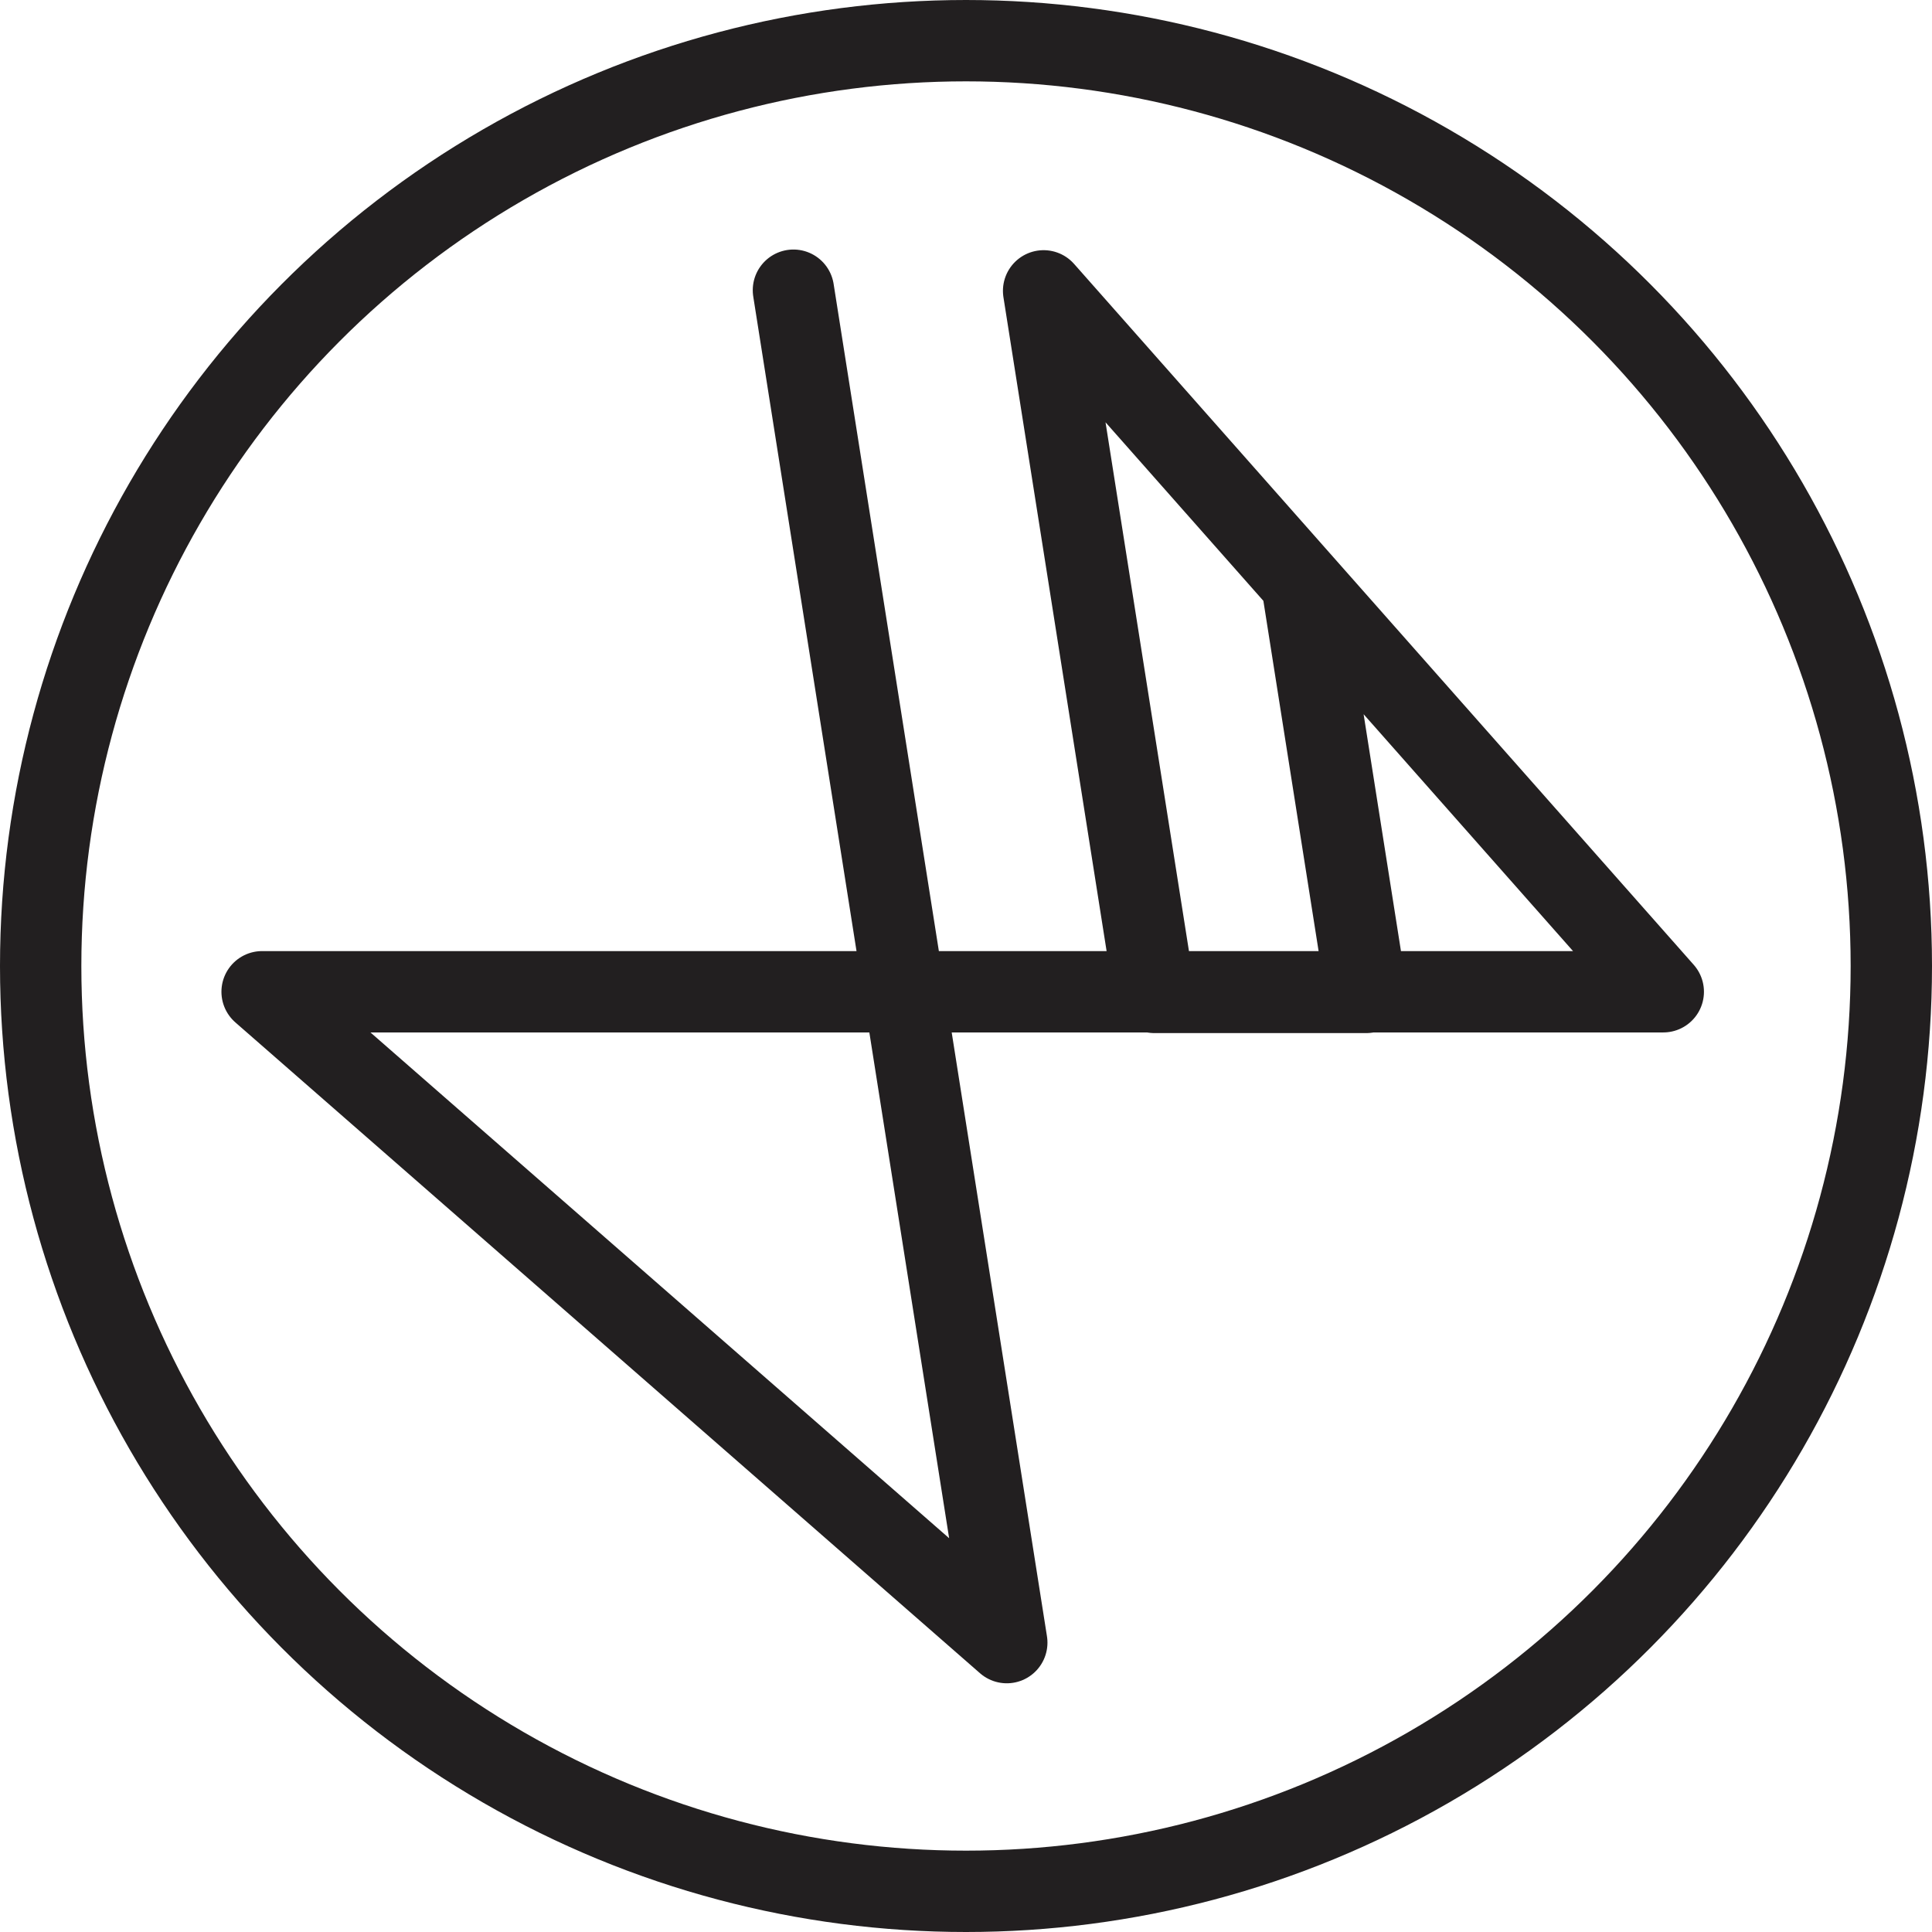 <svg xmlns="http://www.w3.org/2000/svg" viewBox="0 0 356.24 356.24"><defs><style>.cls-1,.cls-2{fill:none;stroke:#221f20;stroke-width:15px;}.cls-1{stroke-linecap:round;stroke-linejoin:round;}.cls-2{stroke-miterlimit:10;}</style></defs><title>Fichier 3</title><g id="Calque_2" data-name="Calque 2"><g id="Calque_1-2" data-name="Calque 1"><polyline class="cls-1" points="240.02 107.45 251.93 182.99 212.84 182.99 192.43 53.63 306.69 182.87 48.33 182.87 185.64 302.88 146.3 53.51"/><circle class="cls-2" cx="178.12" cy="178.12" r="170.62"/></g></g></svg>